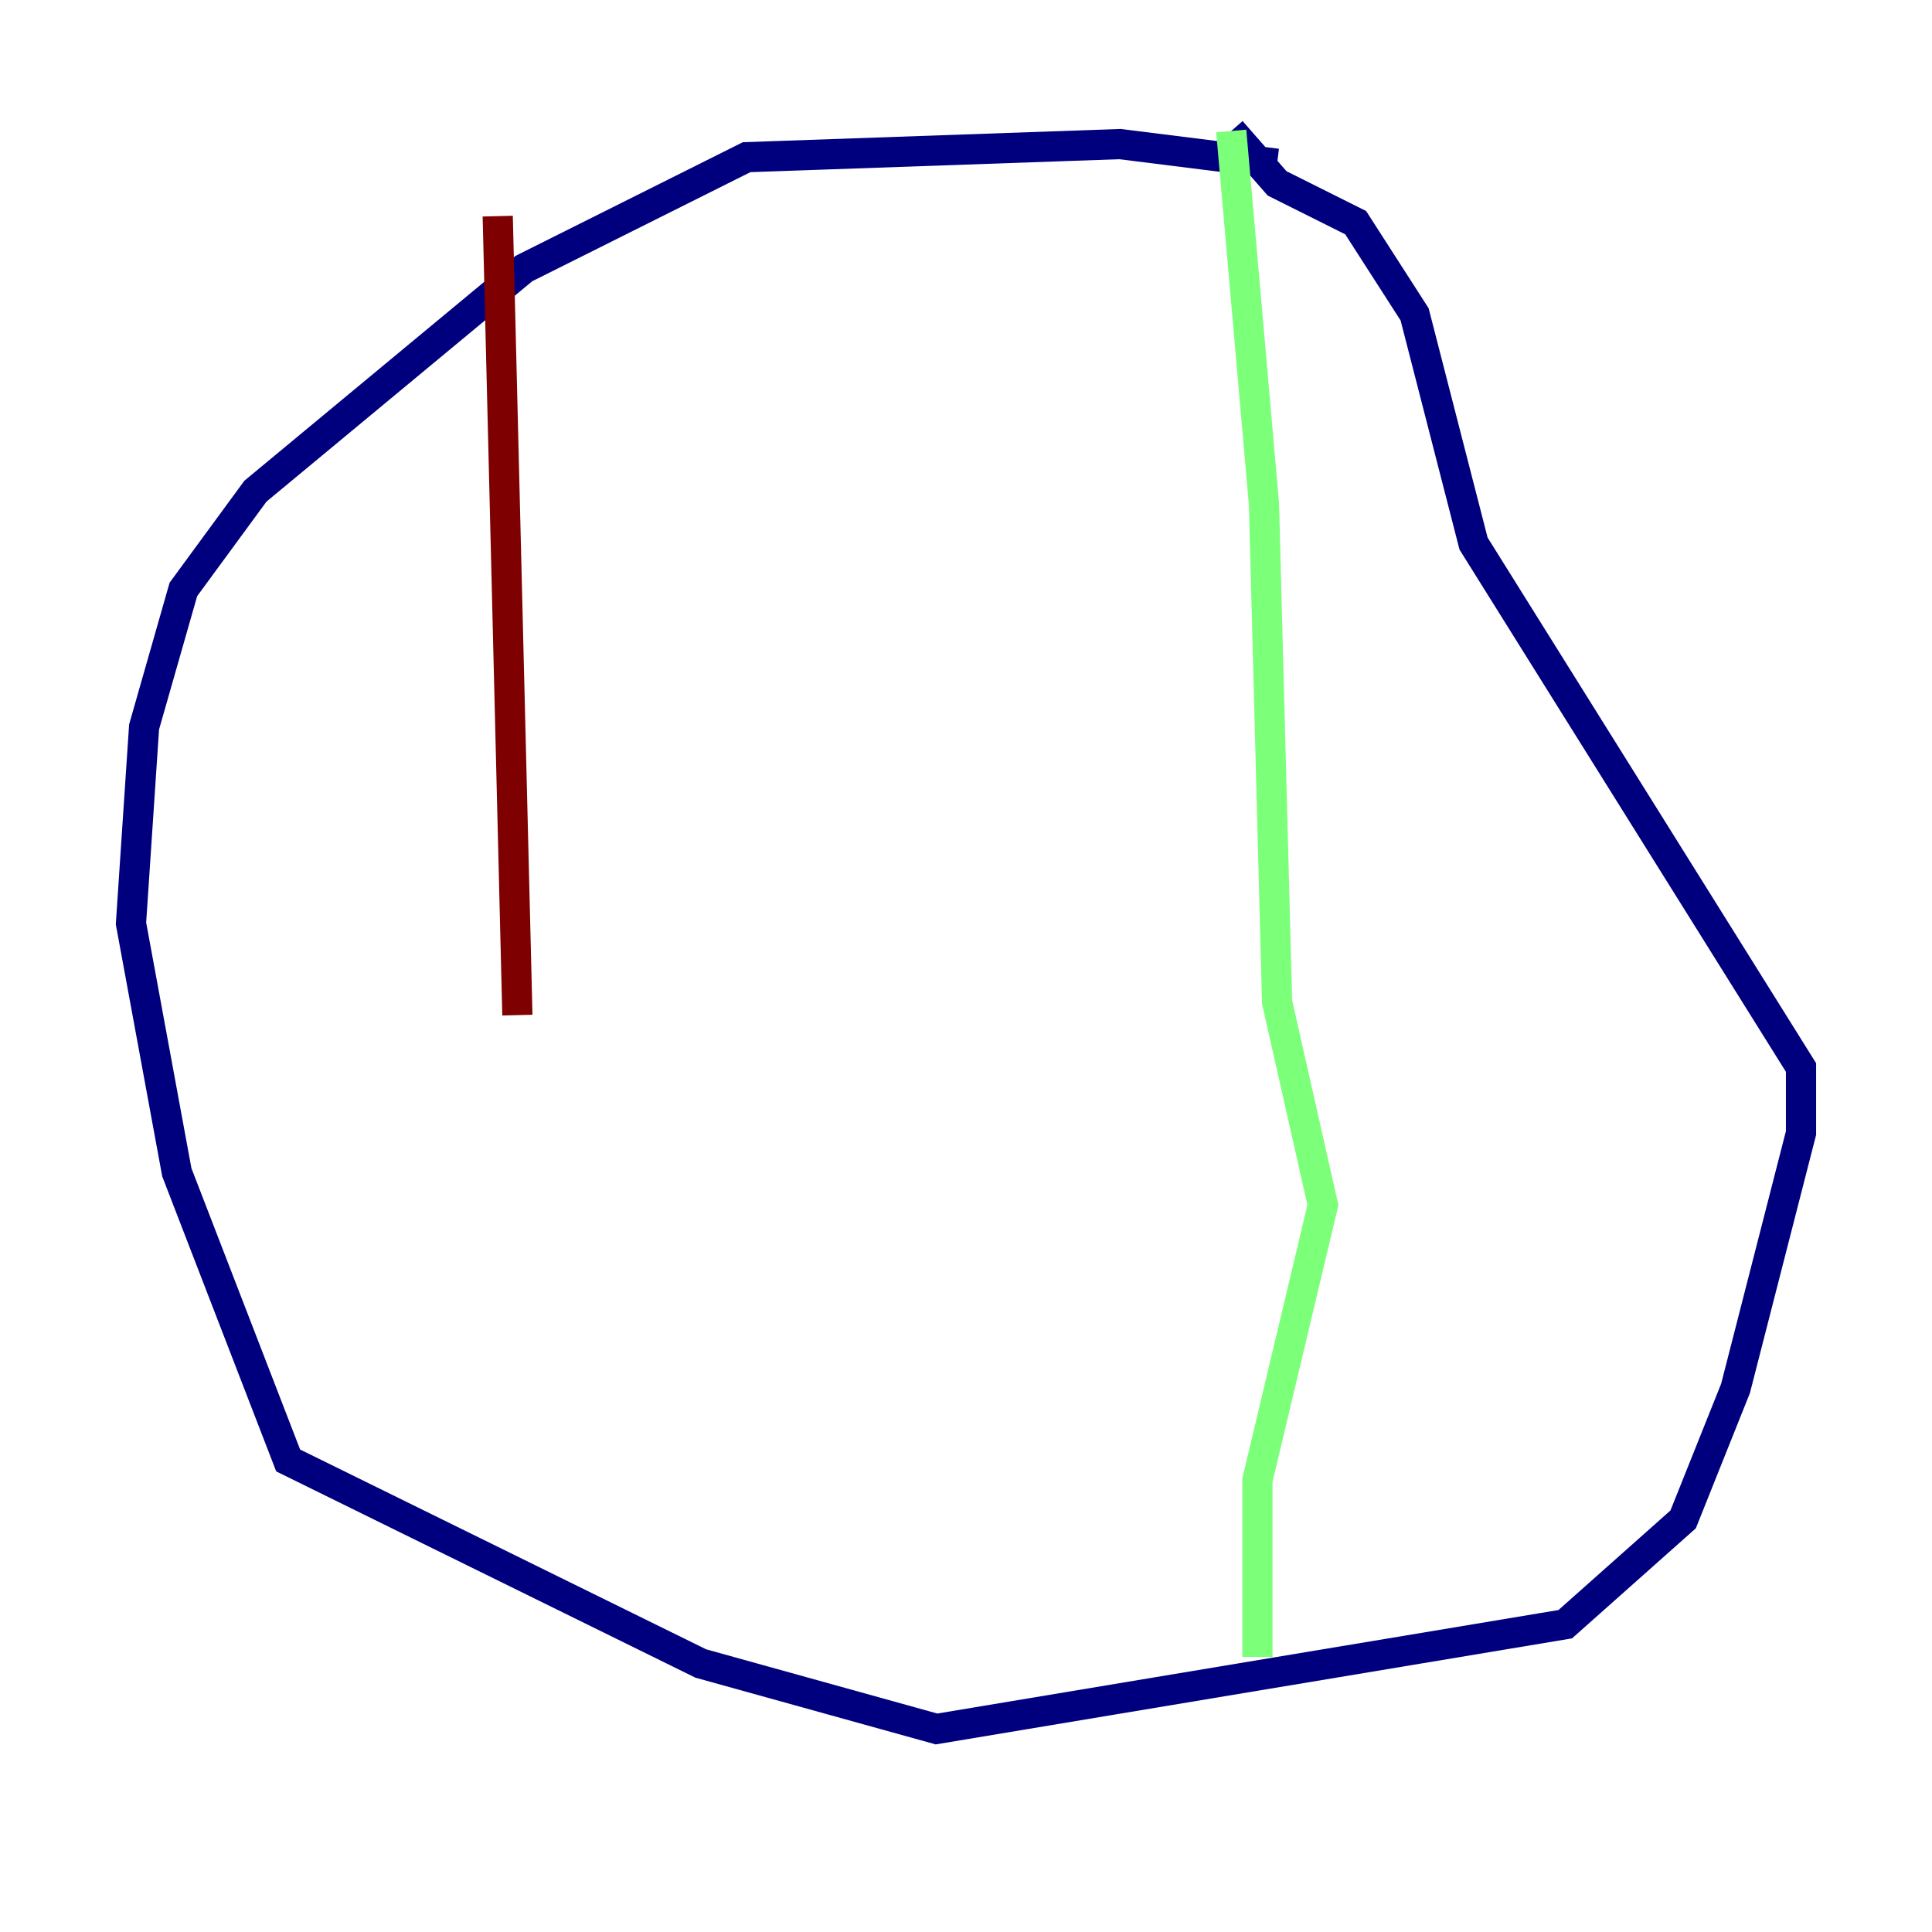 <?xml version="1.0" encoding="utf-8" ?>
<svg baseProfile="tiny" height="128" version="1.2" viewBox="0,0,128,128" width="128" xmlns="http://www.w3.org/2000/svg" xmlns:ev="http://www.w3.org/2001/xml-events" xmlns:xlink="http://www.w3.org/1999/xlink"><defs /><polyline fill="none" points="84.61,10.848 74.197,9.546 49.464,10.414 34.712,17.79 16.922,32.542 12.149,39.051 9.546,48.163 8.678,61.18 11.715,77.668 19.091,96.759 46.427,110.21 62.047,114.549 103.702,107.607 111.512,100.664 114.983,91.986 119.322,75.064 119.322,70.725 97.627,36.014 93.722,20.827 89.817,14.752 84.61,12.149 81.573,8.678" stroke="#00007f" stroke-width="2" /><polyline fill="none" points="81.573,8.678 83.742,33.41 84.61,66.386 87.647,79.837 83.308,98.061 83.308,109.776" stroke="#7cff79" stroke-width="2" /><polyline fill="none" points="32.976,14.319 34.278,67.254" stroke="#7f0000" stroke-width="2" /></svg>